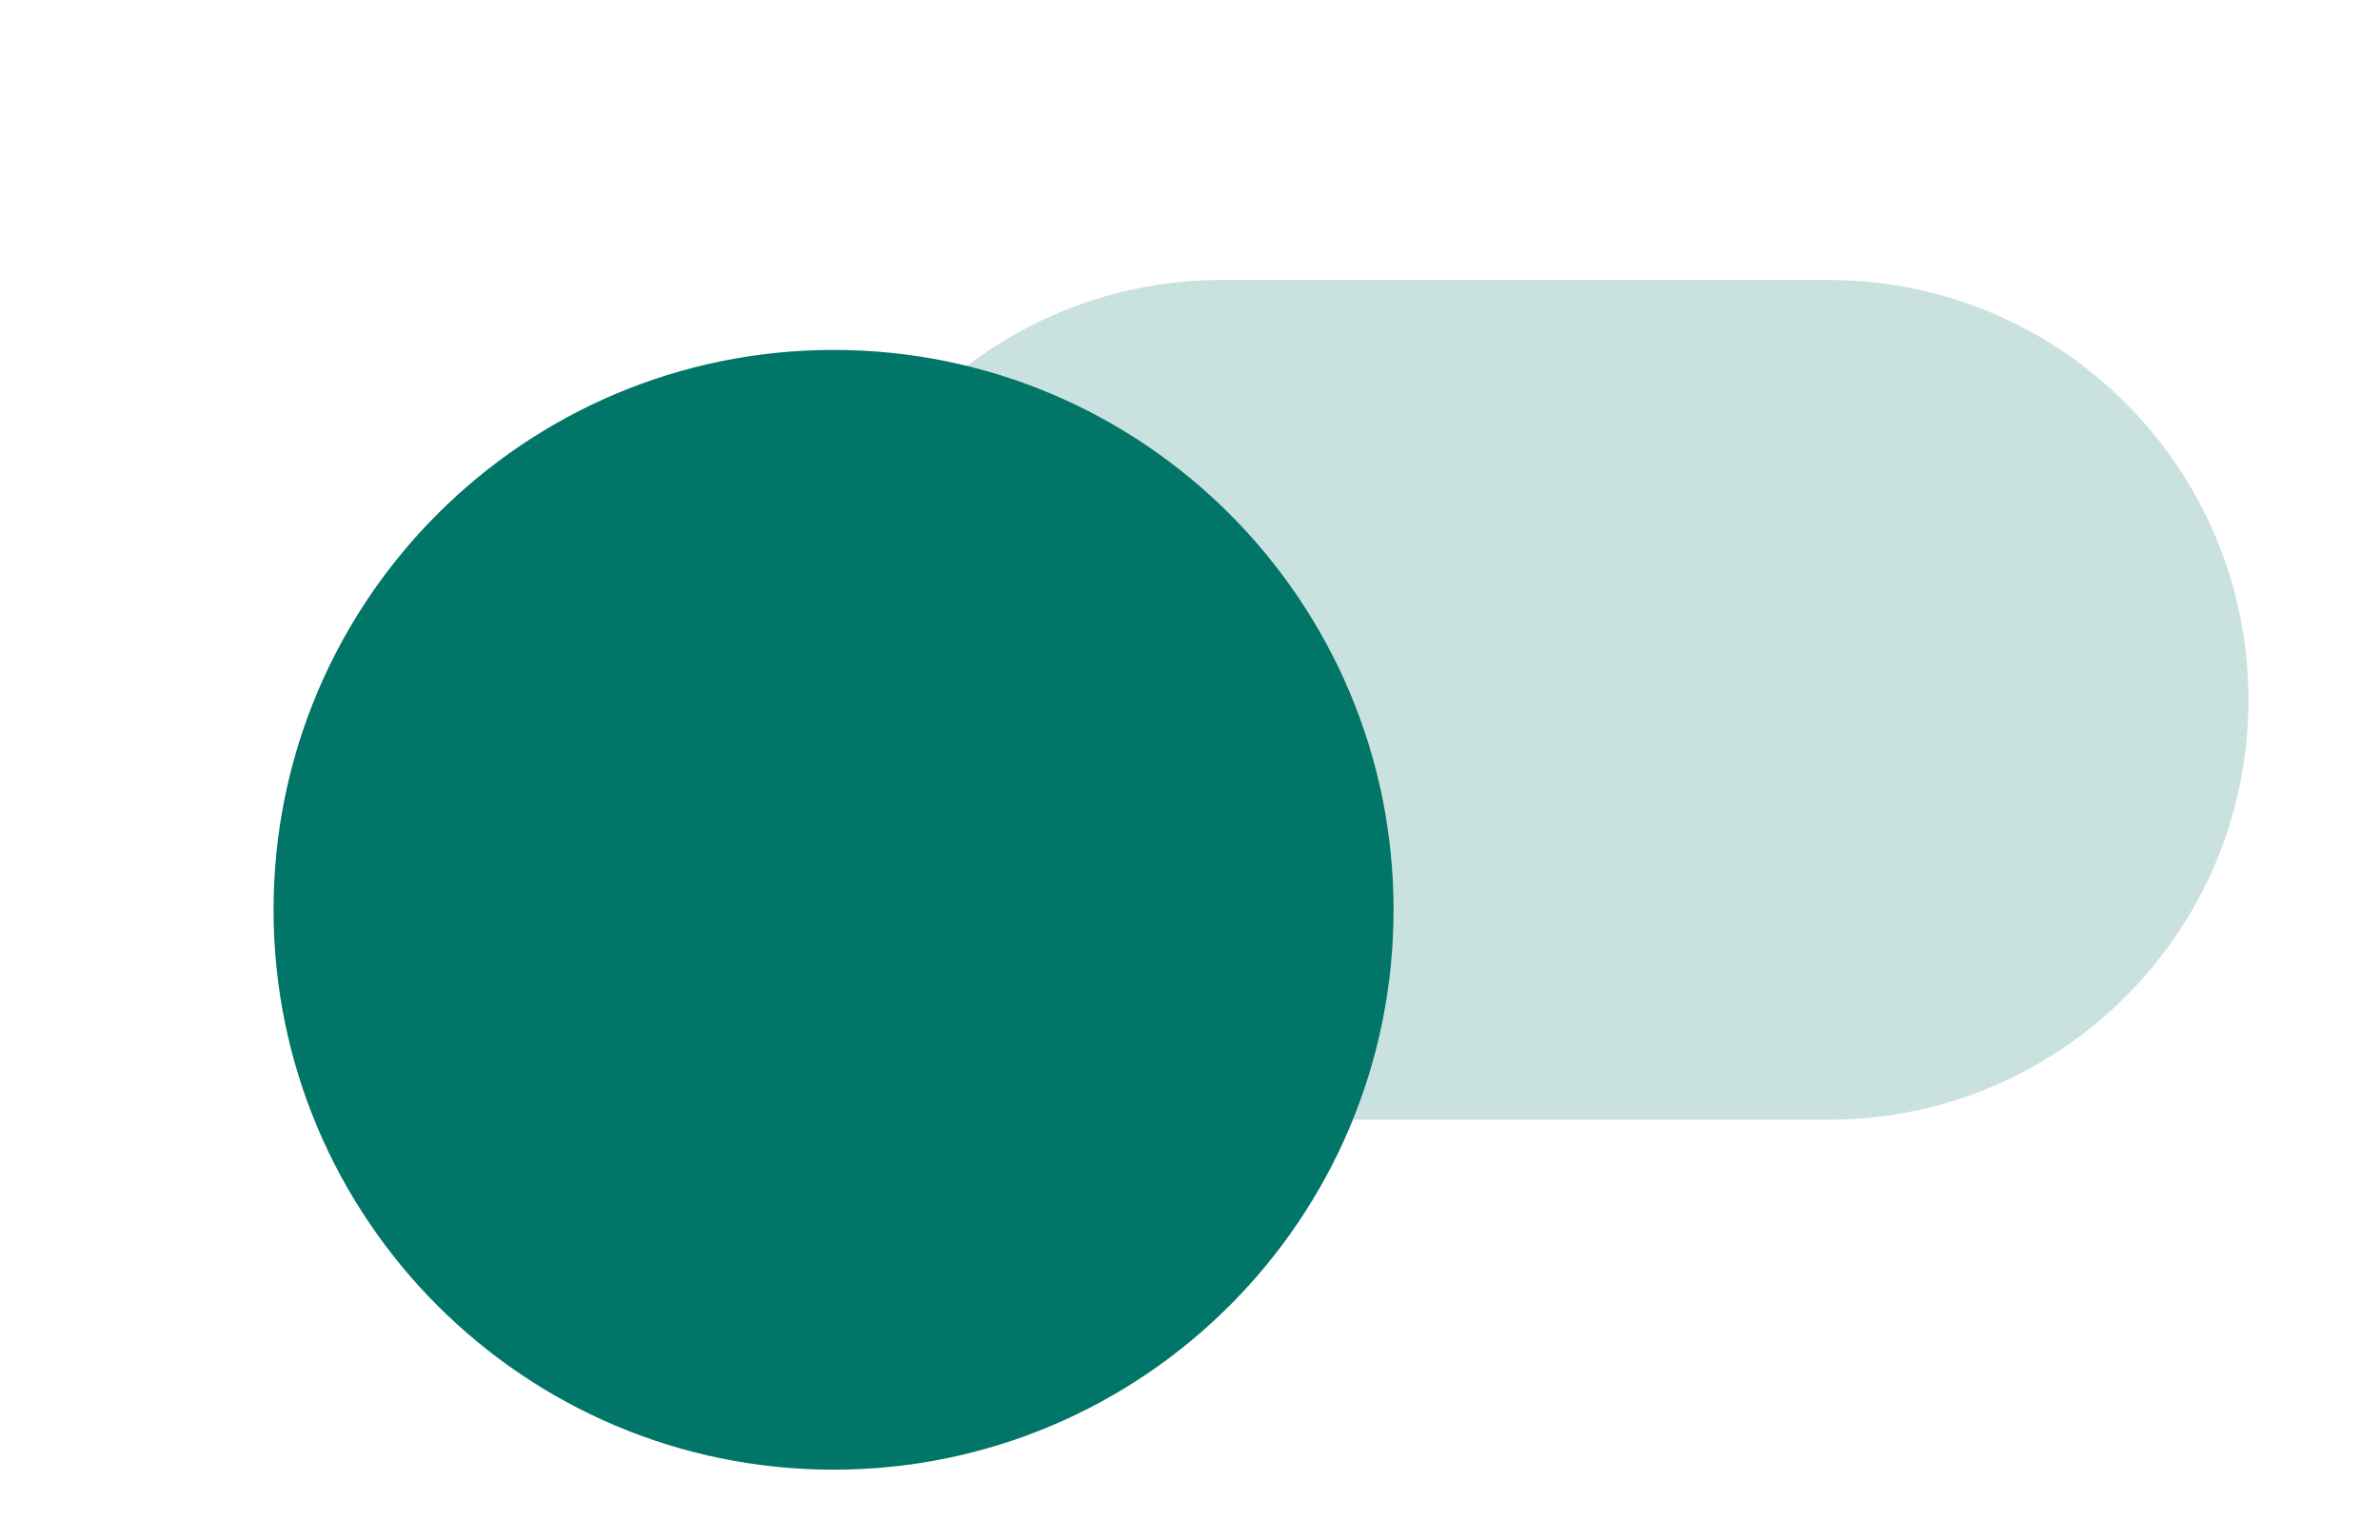 <svg width="34" height="22" viewBox="0 0 34 22" fill="none" xmlns="http://www.w3.org/2000/svg">
<path opacity="0.21" fill-rule="evenodd" clip-rule="evenodd" d="M32.121 10C32.121 13.314 29.435 16 26.121 16L17.454 16C14.141 16 11.454 13.314 11.454 10C11.454 6.686 14.141 4 17.454 4L26.121 4C29.435 4 32.121 6.686 32.121 10Z" fill="#007568"/>
<g filter="url(#filter0_ddd_152_321)">
<path fill-rule="evenodd" clip-rule="evenodd" d="M19.908 10C19.908 14.418 16.326 18 11.908 18C7.49 18 3.908 14.418 3.908 10C3.908 5.582 7.49 2 11.908 2C16.326 2 19.908 5.582 19.908 10Z" fill="#007568"/>
</g>
<defs>
<filter id="filter0_ddd_152_321" x="0.908" y="0" width="22" height="22" filterUnits="userSpaceOnUse" color-interpolation-filters="sRGB">
<feFlood flood-opacity="0" result="BackgroundImageFix"/>
<feColorMatrix in="SourceAlpha" type="matrix" values="0 0 0 0 0 0 0 0 0 0 0 0 0 0 0 0 0 0 127 0" result="hardAlpha"/>
<feOffset dy="1"/>
<feGaussianBlur stdDeviation="1.5"/>
<feColorMatrix type="matrix" values="0 0 0 0 0.702 0 0 0 0 0.718 0 0 0 0 0.769 0 0 0 0.2 0"/>
<feBlend mode="normal" in2="BackgroundImageFix" result="effect1_dropShadow_152_321"/>
<feColorMatrix in="SourceAlpha" type="matrix" values="0 0 0 0 0 0 0 0 0 0 0 0 0 0 0 0 0 0 127 0" result="hardAlpha"/>
<feOffset dy="2"/>
<feGaussianBlur stdDeviation="1"/>
<feColorMatrix type="matrix" values="0 0 0 0 0.702 0 0 0 0 0.718 0 0 0 0 0.769 0 0 0 0.12 0"/>
<feBlend mode="normal" in2="effect1_dropShadow_152_321" result="effect2_dropShadow_152_321"/>
<feColorMatrix in="SourceAlpha" type="matrix" values="0 0 0 0 0 0 0 0 0 0 0 0 0 0 0 0 0 0 127 0" result="hardAlpha"/>
<feOffset/>
<feGaussianBlur stdDeviation="1"/>
<feColorMatrix type="matrix" values="0 0 0 0 0.702 0 0 0 0 0.718 0 0 0 0 0.769 0 0 0 0.14 0"/>
<feBlend mode="normal" in2="effect2_dropShadow_152_321" result="effect3_dropShadow_152_321"/>
<feBlend mode="normal" in="SourceGraphic" in2="effect3_dropShadow_152_321" result="shape"/>
</filter>
</defs>
</svg>
